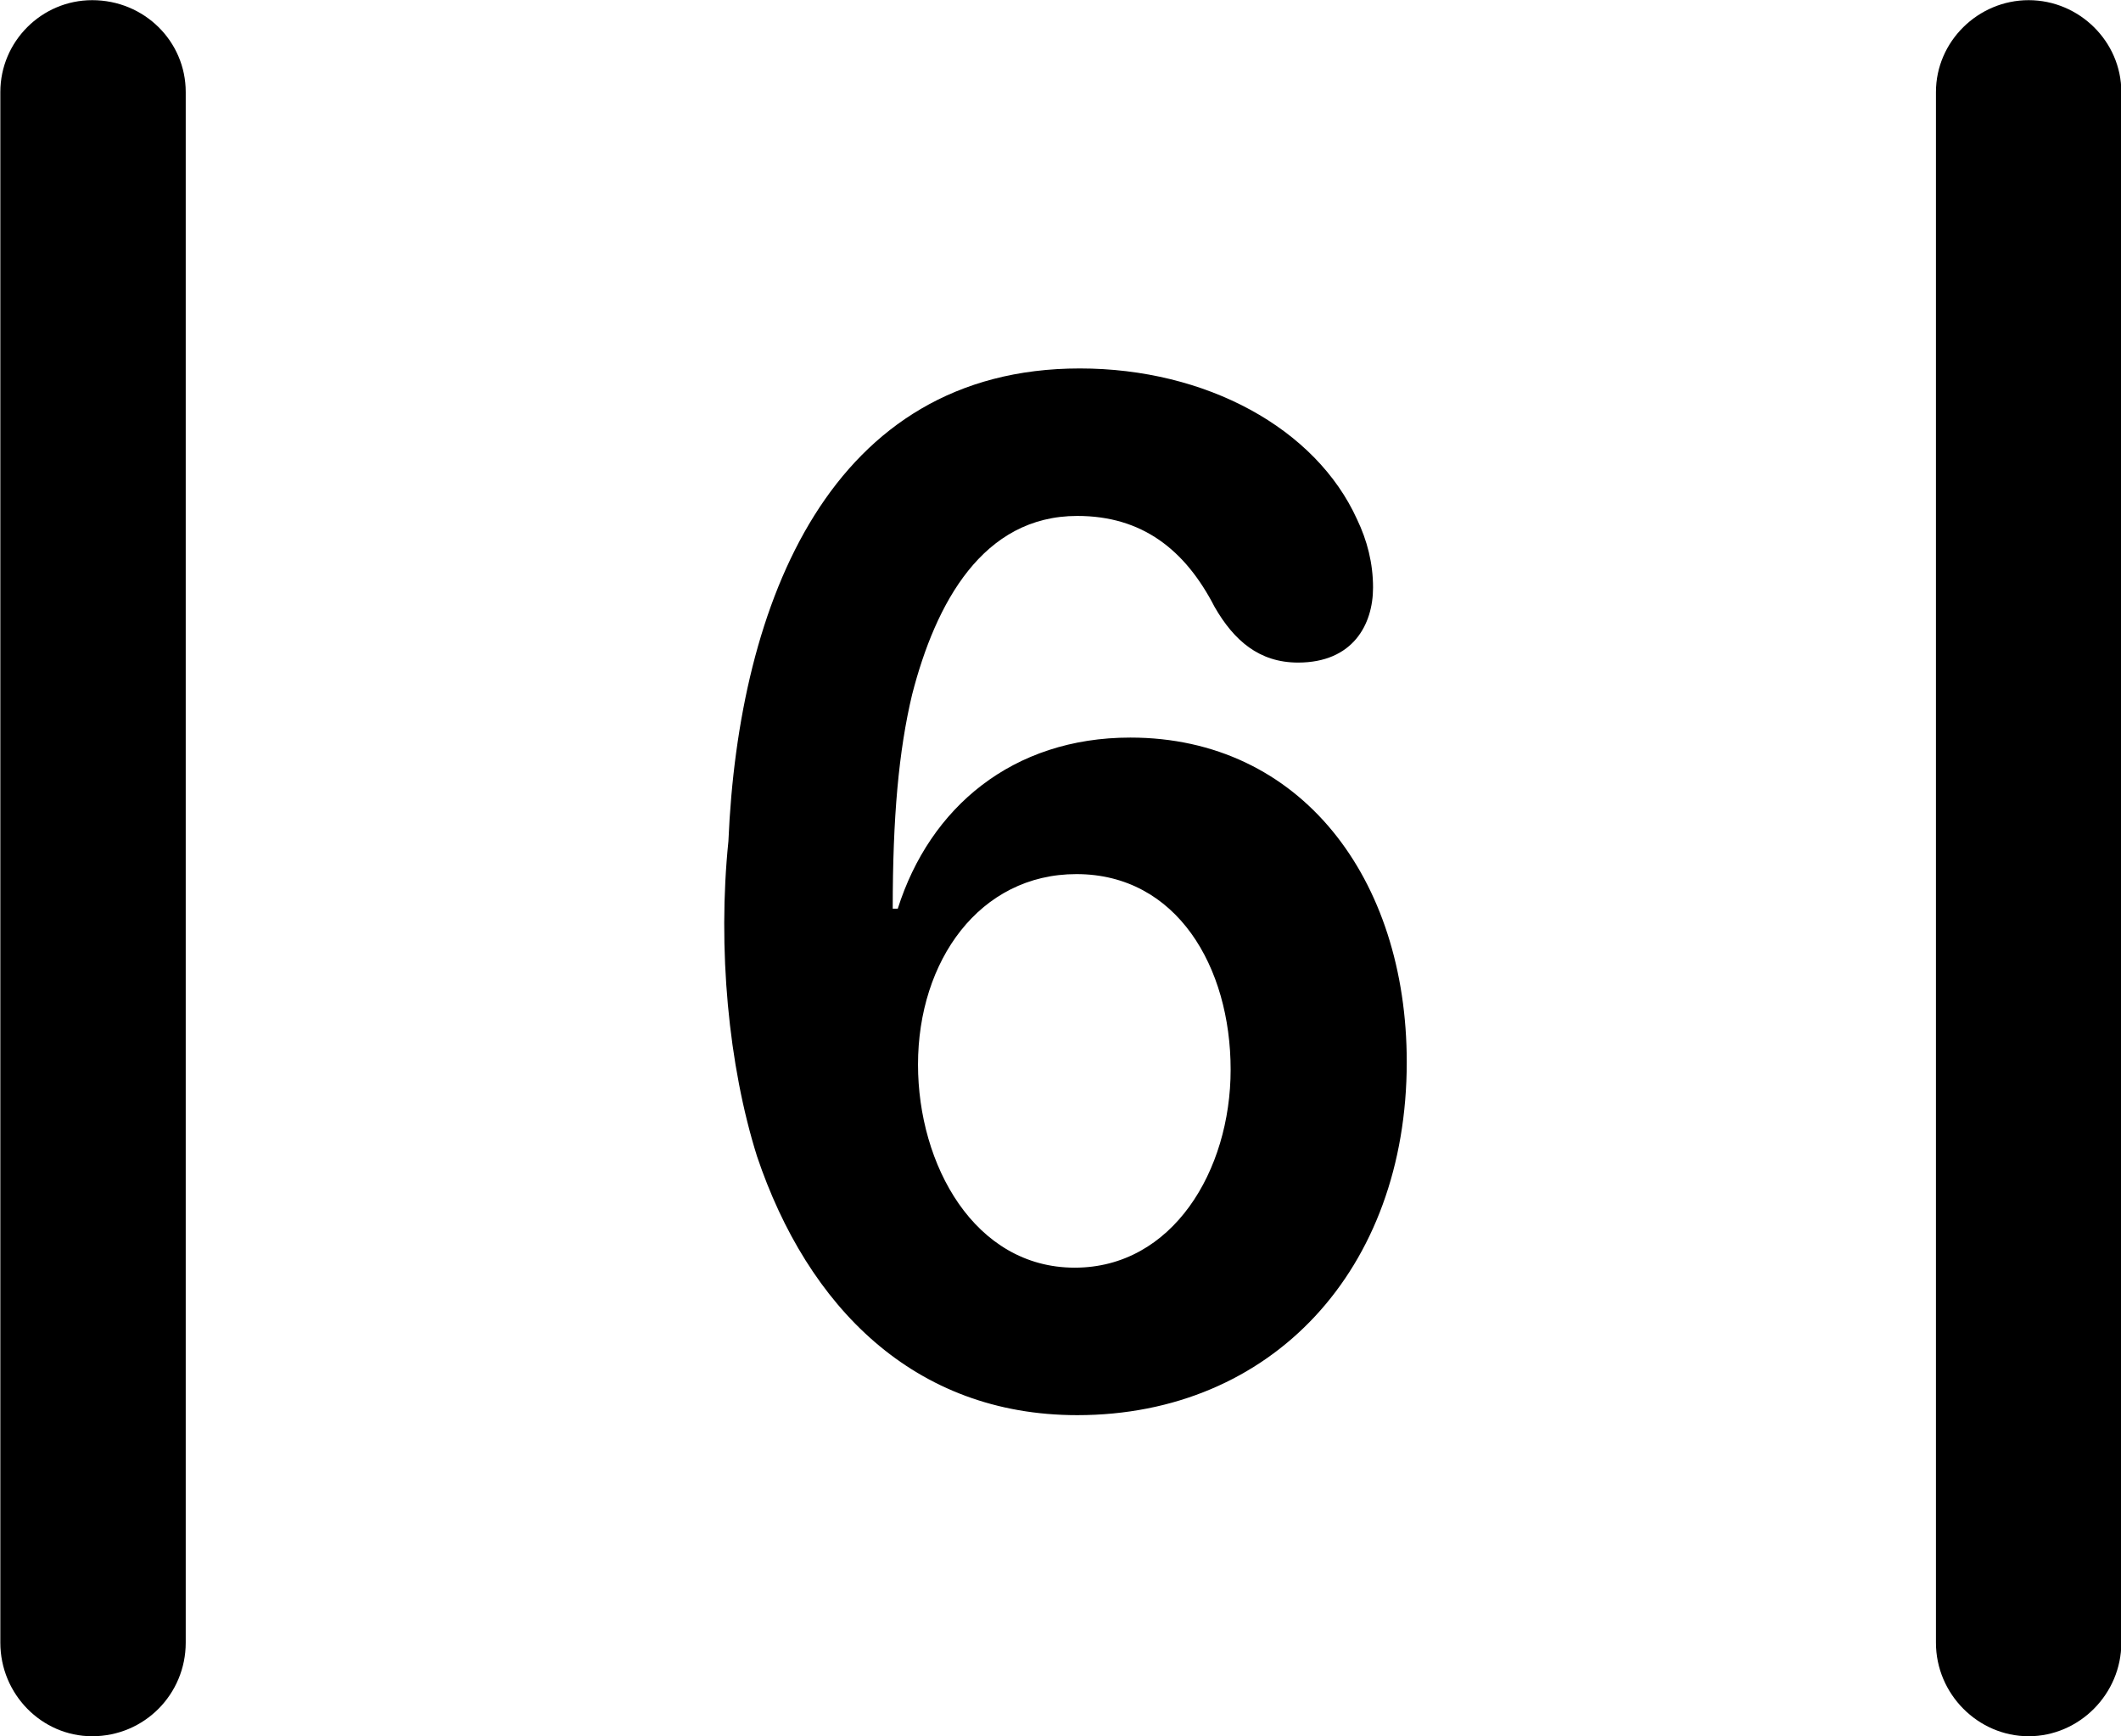 <svg viewBox="0 0 25.17 20.604" xmlns="http://www.w3.org/2000/svg"><path d="M0.004 19.492C0.004 20.102 0.494 20.602 1.094 20.602C1.714 20.602 2.204 20.102 2.204 19.492V1.092C2.204 0.492 1.714 0.002 1.094 0.002C0.494 0.002 0.004 0.492 0.004 1.092ZM22.974 19.492C22.974 20.102 23.474 20.602 24.074 20.602C24.674 20.602 25.174 20.102 25.174 19.492V1.092C25.174 0.492 24.674 0.002 24.074 0.002C23.474 0.002 22.974 0.492 22.974 1.092ZM12.784 16.792C15.094 16.792 16.694 15.062 16.694 12.602C16.694 10.422 15.434 8.752 13.414 8.752C12.014 8.752 11.034 9.582 10.654 10.782H10.594C10.594 9.702 10.664 8.912 10.824 8.242C11.104 7.152 11.664 6.122 12.784 6.122C13.554 6.122 14.064 6.522 14.414 7.202C14.644 7.602 14.944 7.862 15.404 7.862C16.054 7.862 16.294 7.412 16.294 6.972C16.294 6.682 16.224 6.412 16.104 6.162C15.614 5.082 14.314 4.372 12.814 4.372C9.854 4.372 8.764 7.152 8.644 9.982C8.514 11.252 8.644 12.642 8.984 13.722C9.584 15.502 10.844 16.792 12.784 16.792ZM12.754 15.042C11.564 15.042 10.894 13.822 10.894 12.632C10.894 11.402 11.624 10.372 12.774 10.372C13.964 10.372 14.604 11.472 14.604 12.692C14.604 13.892 13.914 15.042 12.754 15.042Z" /></svg>